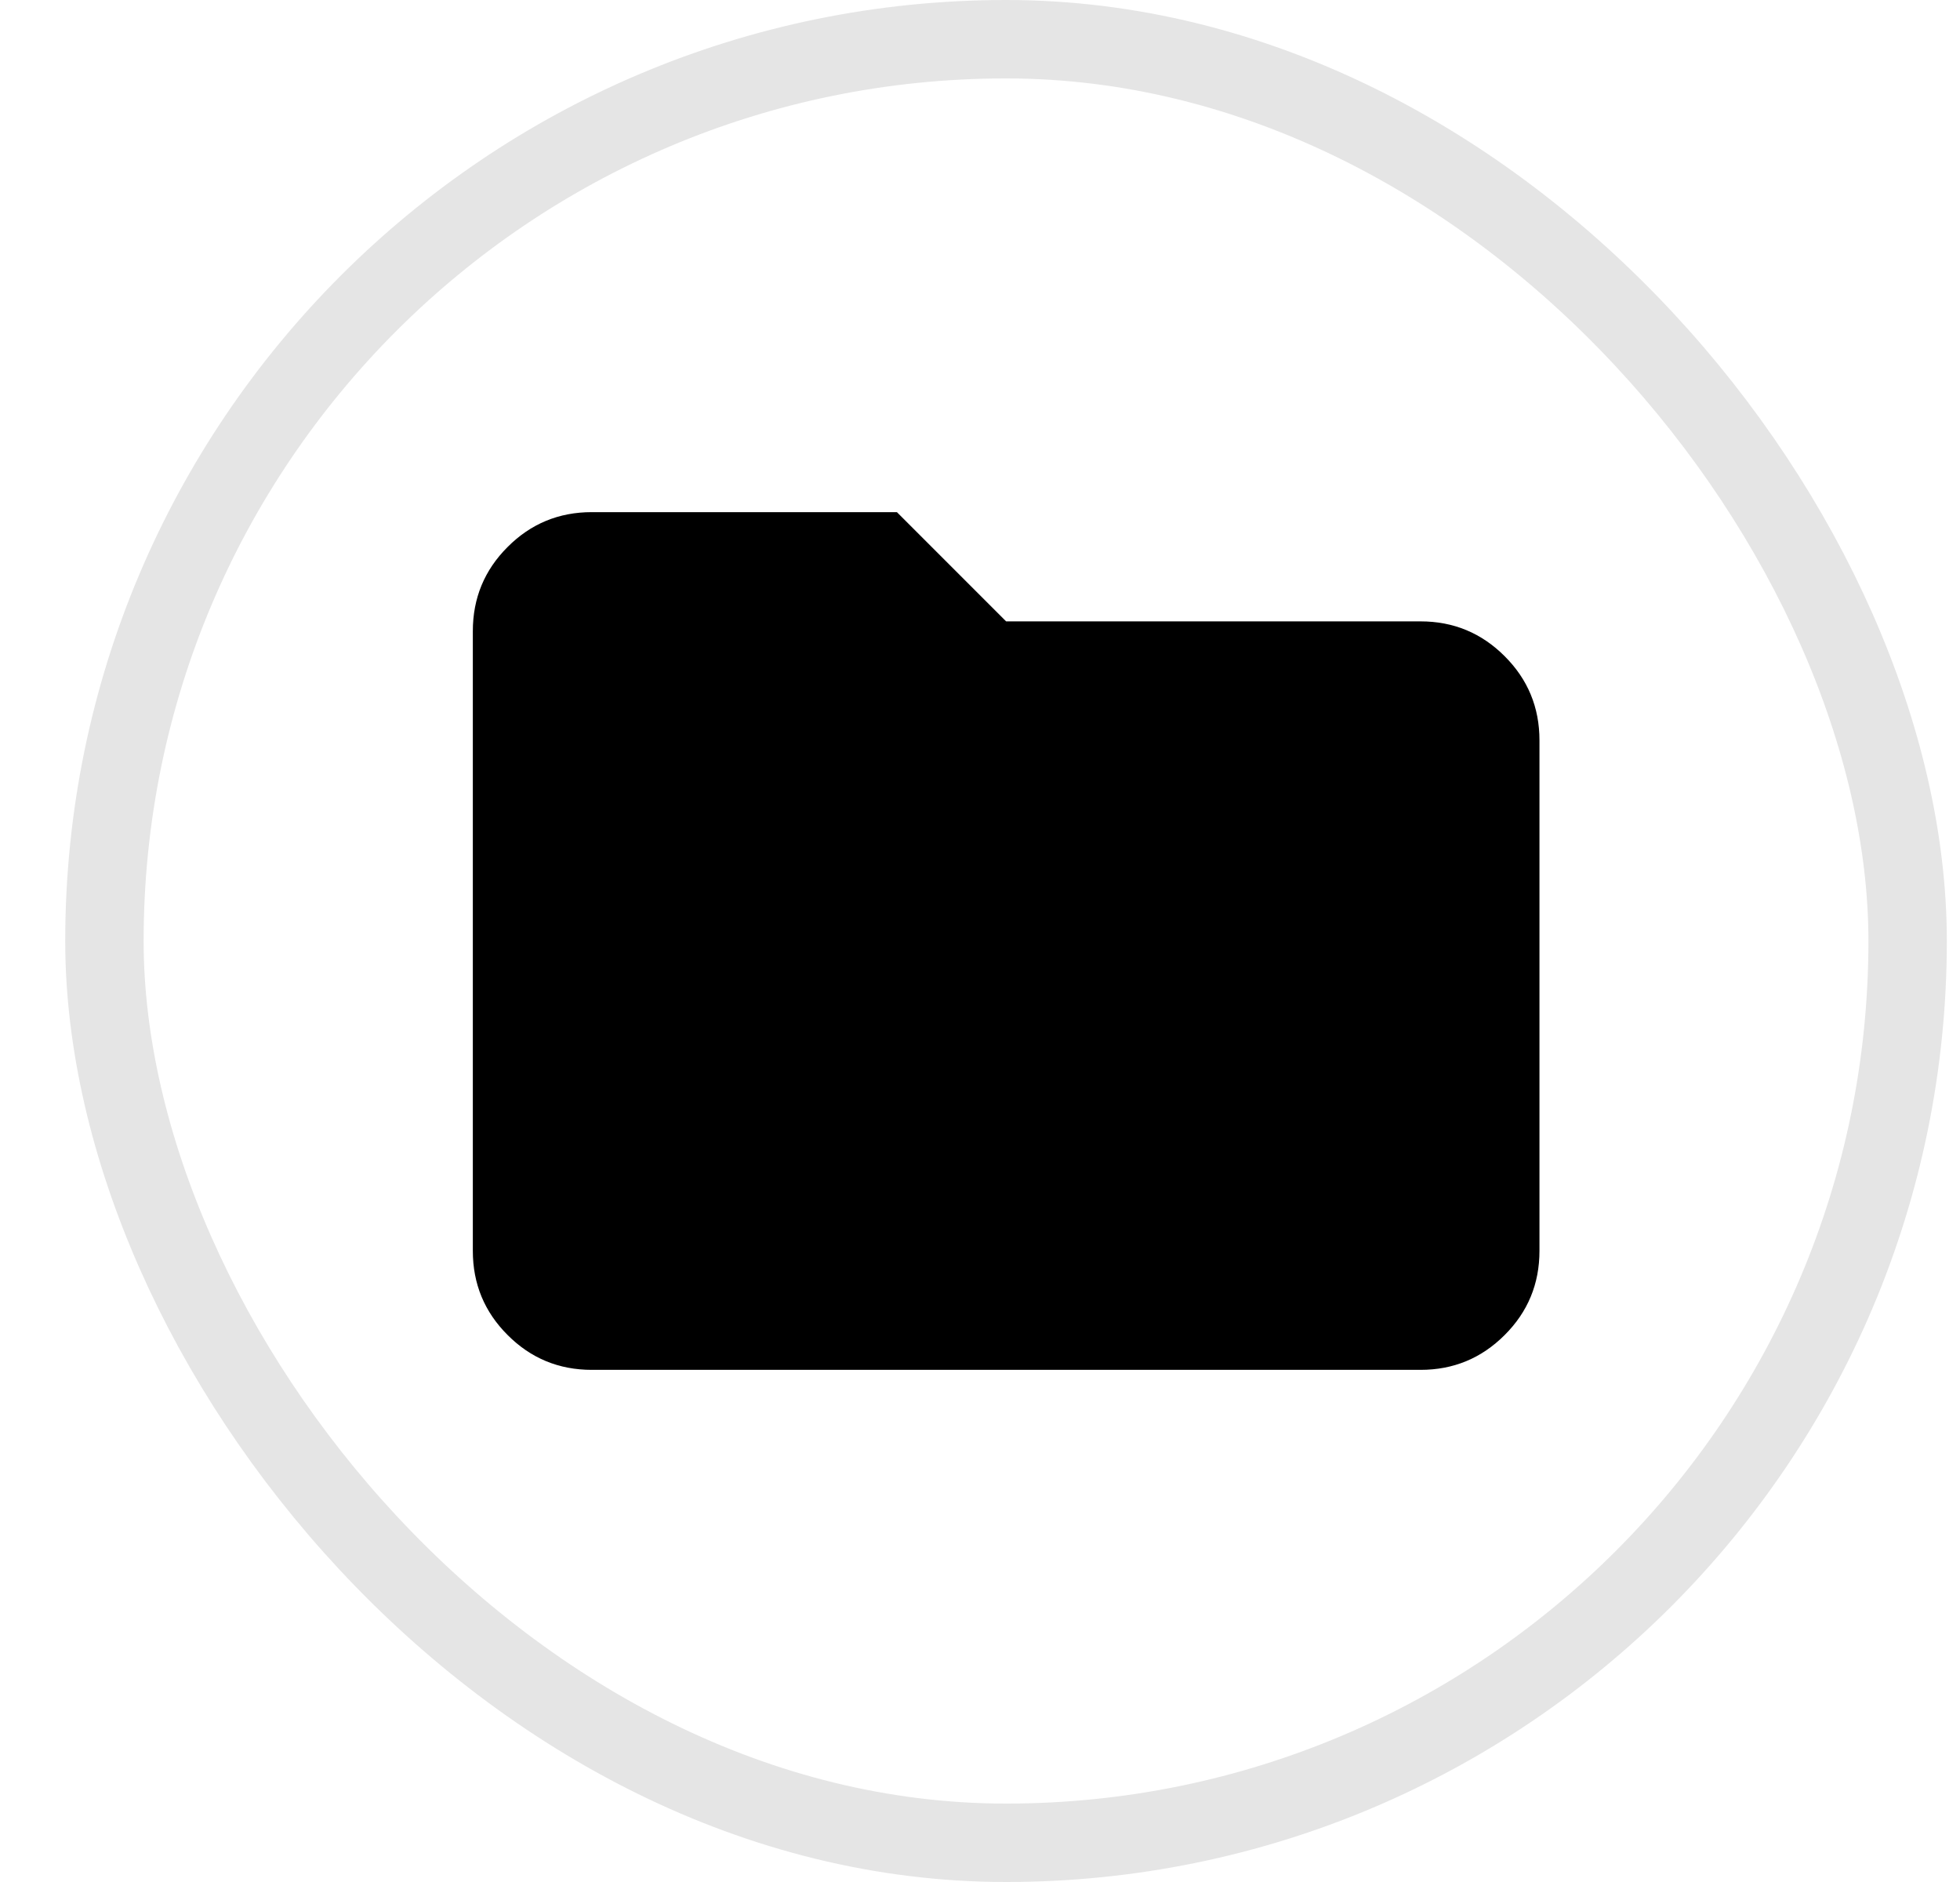 <svg width="25" height="24" viewBox="0 0 25 24" fill="none" xmlns="http://www.w3.org/2000/svg">
<rect x="1.332" y="0.5" width="23" height="23" rx="11.5" stroke="black" stroke-opacity="0.102"/>
<path d="M7.548 17.469C7.128 17.469 6.77 17.321 6.475 17.025C6.179 16.73 6.031 16.372 6.031 15.952V8.048C6.031 7.628 6.179 7.27 6.475 6.975C6.77 6.679 7.128 6.531 7.548 6.531H11.44L12.833 7.924H18.119C18.539 7.924 18.896 8.072 19.192 8.368C19.488 8.663 19.636 9.021 19.636 9.441V15.952C19.636 16.372 19.488 16.73 19.192 17.025C18.896 17.321 18.539 17.469 18.119 17.469H7.548Z" fill="black"/>
</svg>
